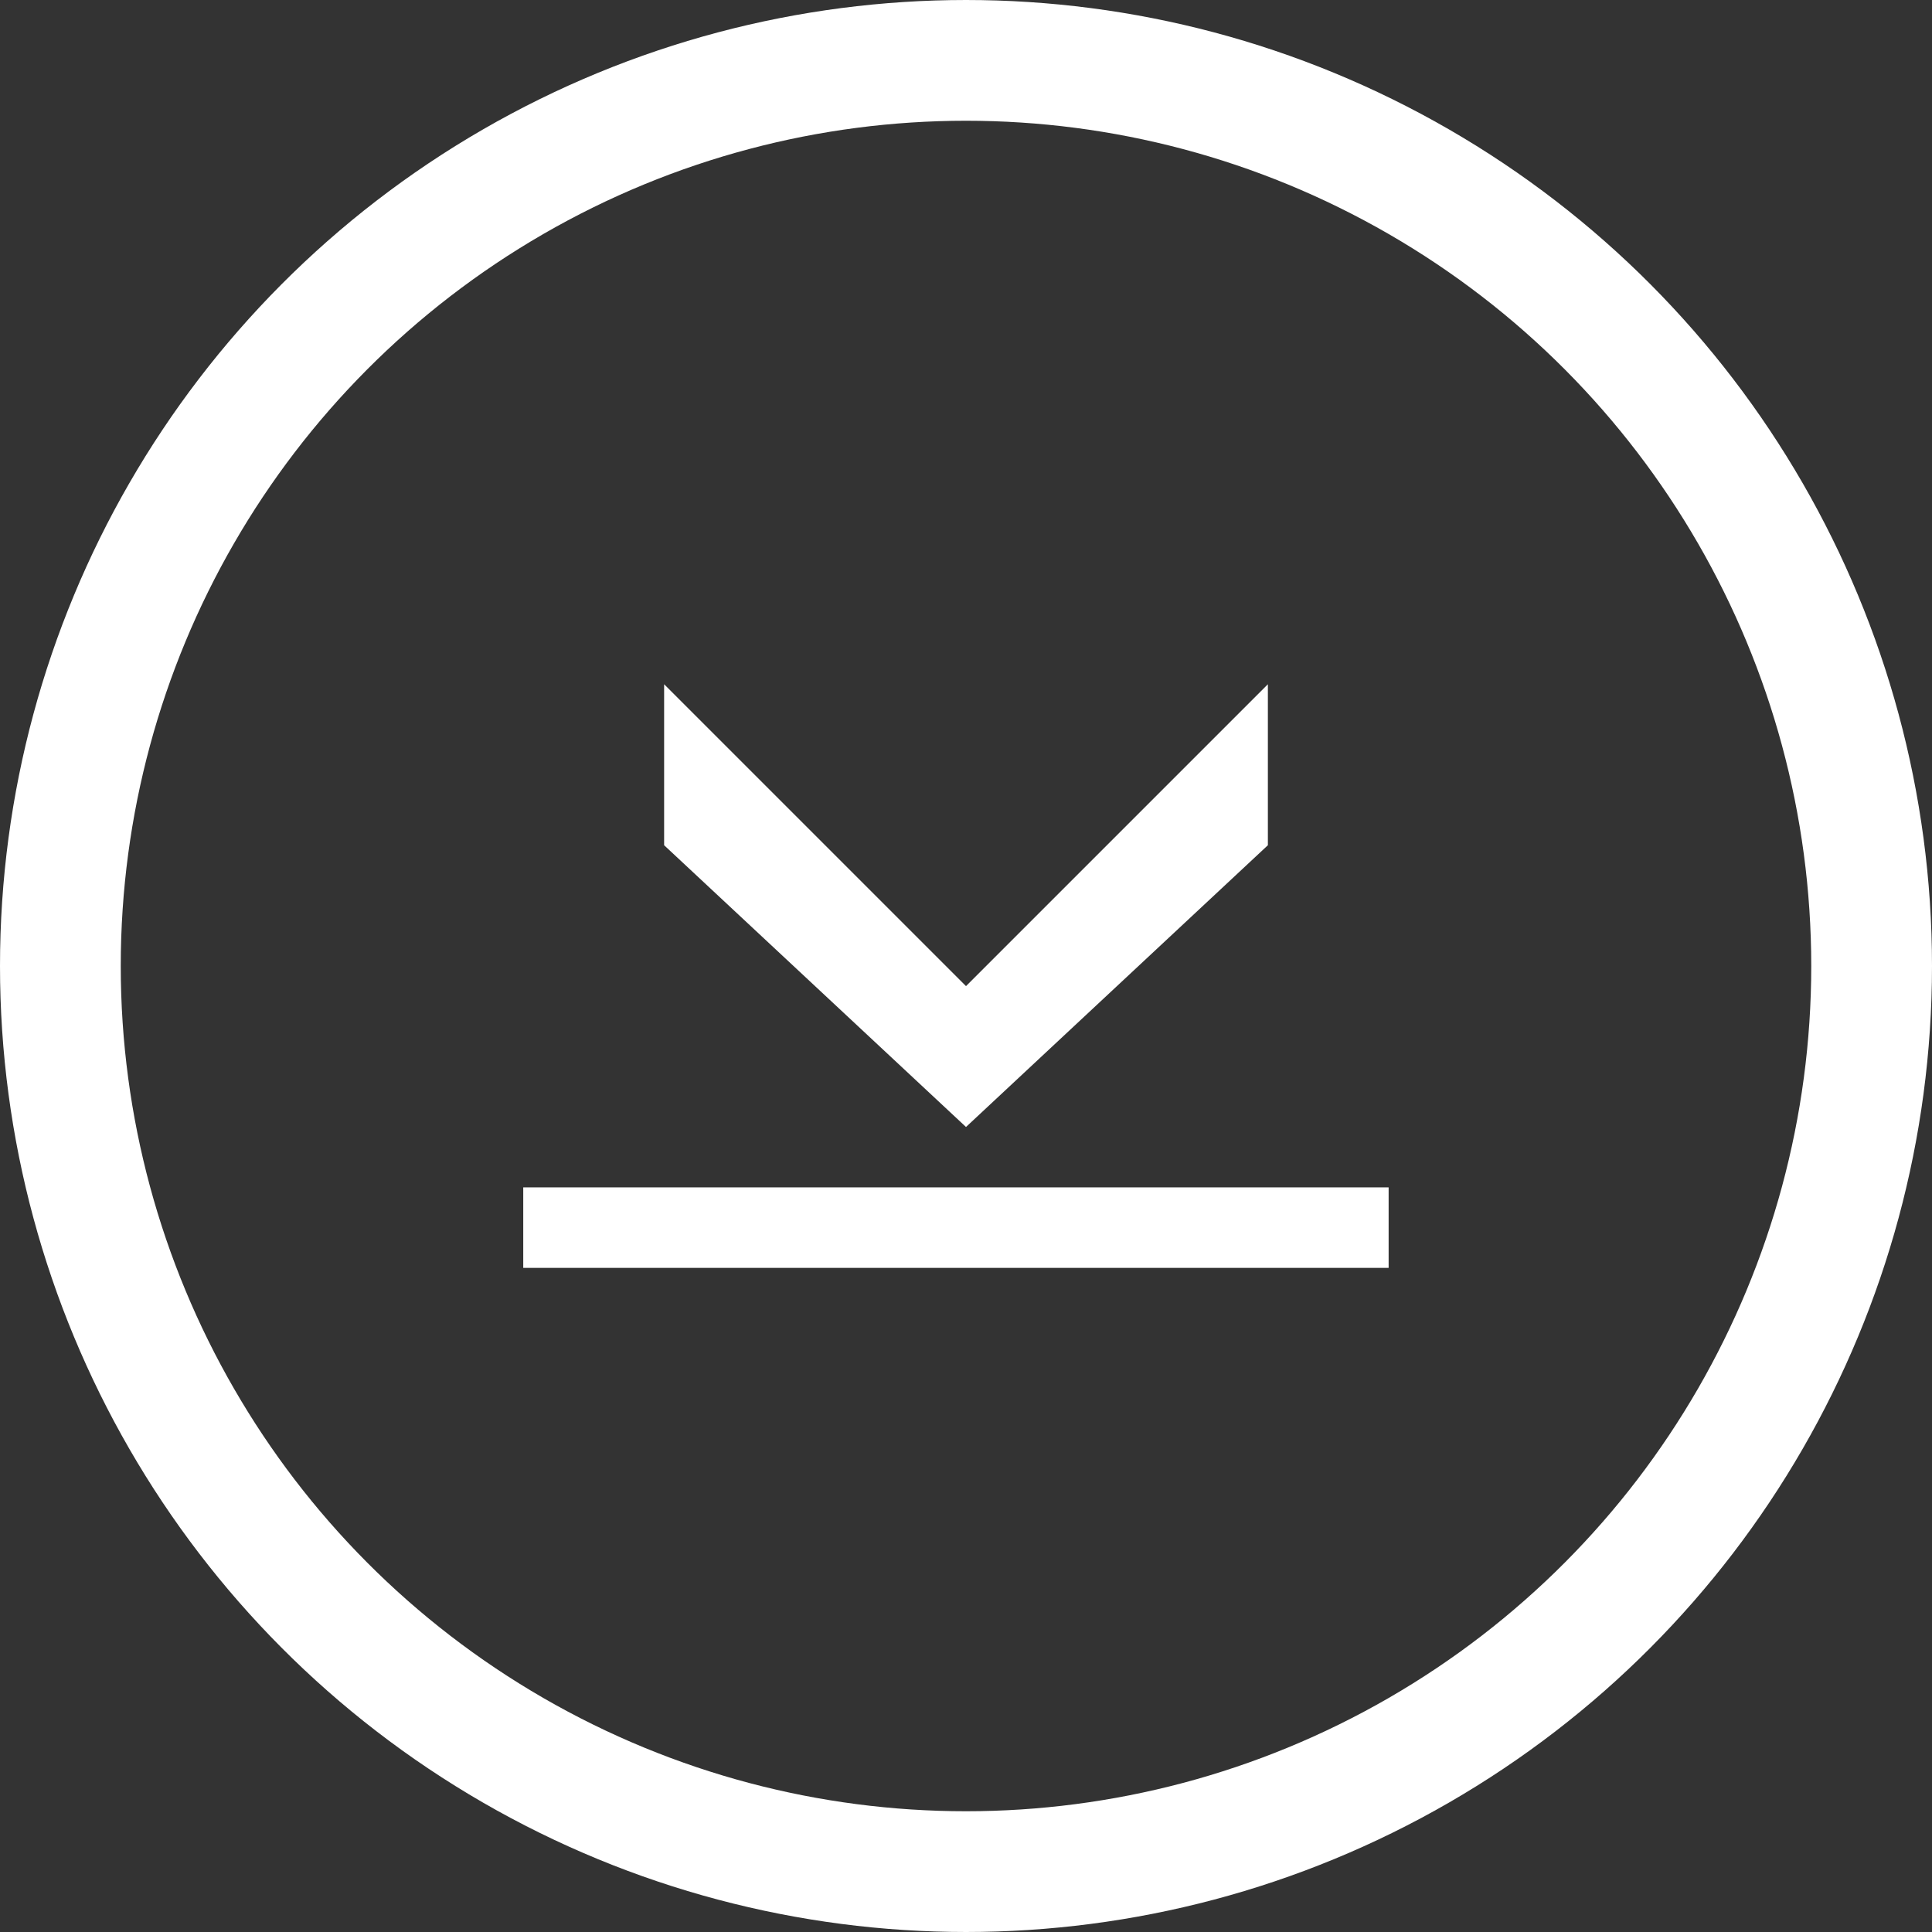 <svg width="48" height="48" viewBox="0 0 48 48" fill="none" xmlns="http://www.w3.org/2000/svg">
<rect x="0" y="0" width="48" height="48" fill="#333333" stroke="none"/>
<circle cx="24" cy="24" r="22.5" stroke="white" stroke-width="3"/>
<path d="M16.5 17L16.5 21L24 28L31.5 21L31.5 17L24 24.5L16.5 17Z" fill="white"/>
<path d="M13 30.5H34.5" stroke="white" stroke-width="2"/>
</svg>

